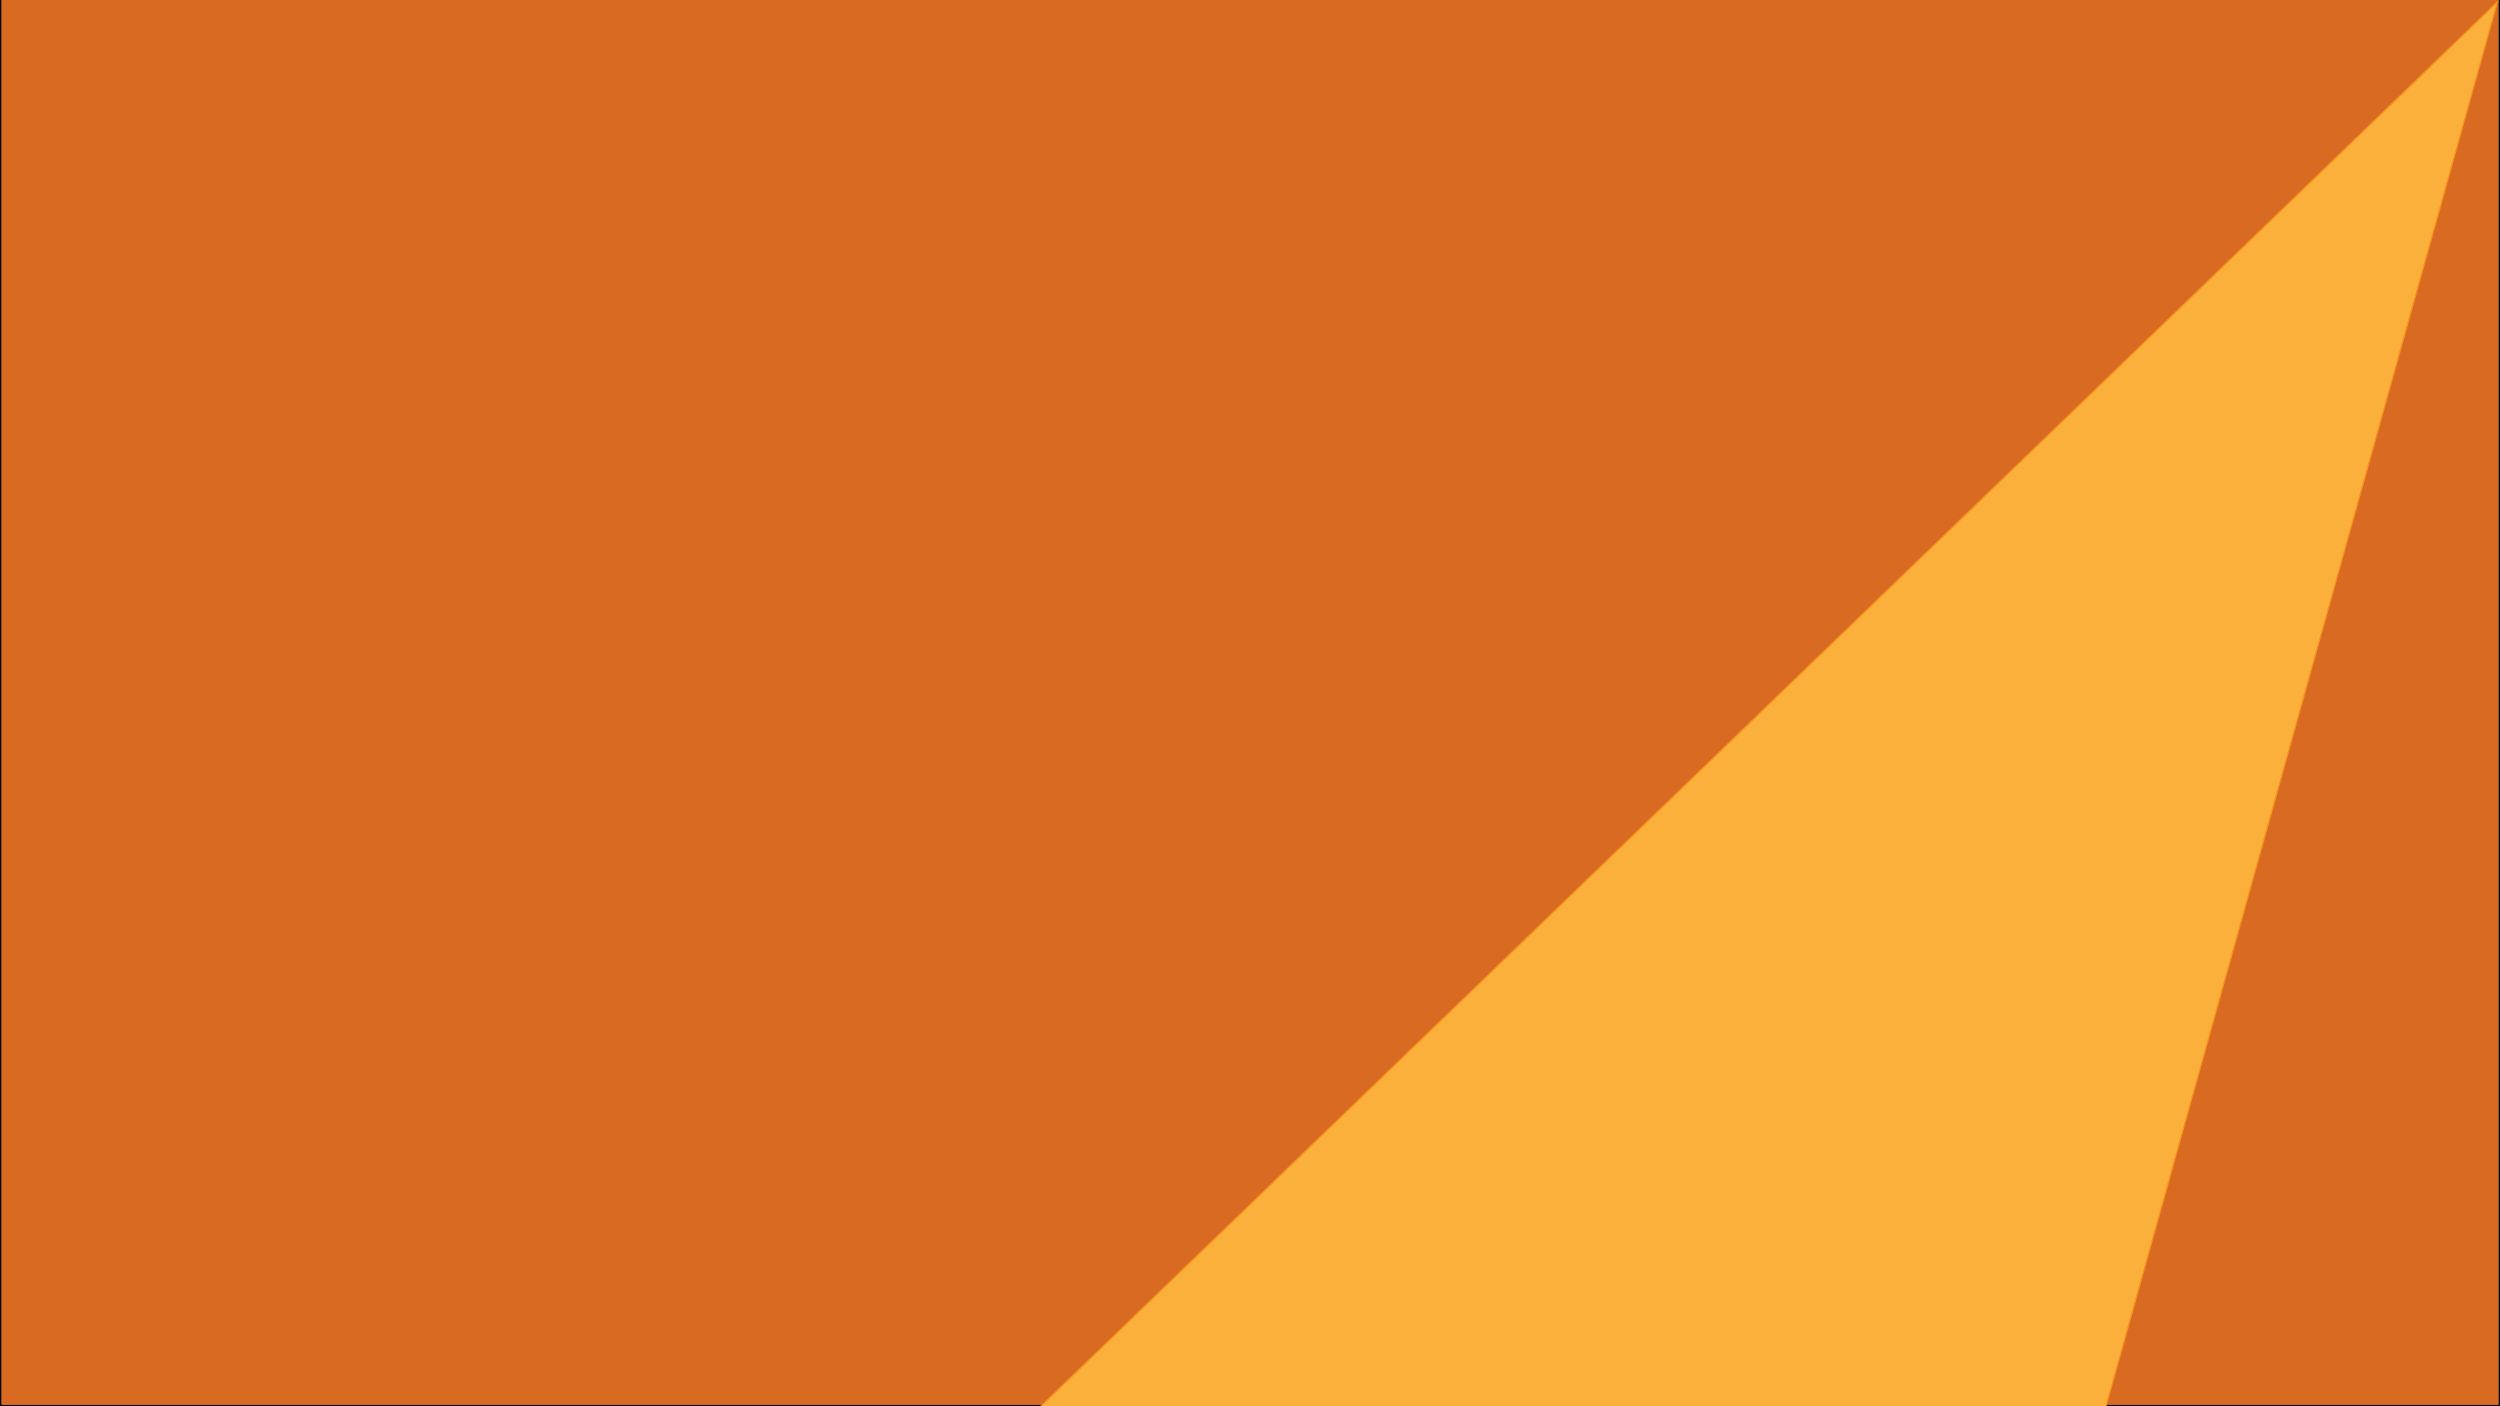 <?xml version="1.0" encoding="utf-8"?>
<!-- Generator: Adobe Illustrator 23.0.4, SVG Export Plug-In . SVG Version: 6.00 Build 0)  -->
<svg version="1.1" id="Layer_1" xmlns="http://www.w3.org/2000/svg" xmlns:xlink="http://www.w3.org/1999/xlink" x="0px" y="0px"
	 viewBox="0 0 1920 1080" style="enable-background:new 0 0 1920 1080;" xml:space="preserve">
<style type="text/css">
	.st0{fill:#D86B21;stroke:#000000;stroke-miterlimit:10;}
	.st1{fill:#FBB03B;stroke:#F7931E;stroke-miterlimit:10;}
</style>
<rect x="0.5" y="-0.5" class="st0" width="1919" height="1080"/>
<polygon class="st1" points="1917.99,1.52 798.56,1080.82 1500.52,1499.43 "/>
</svg>
